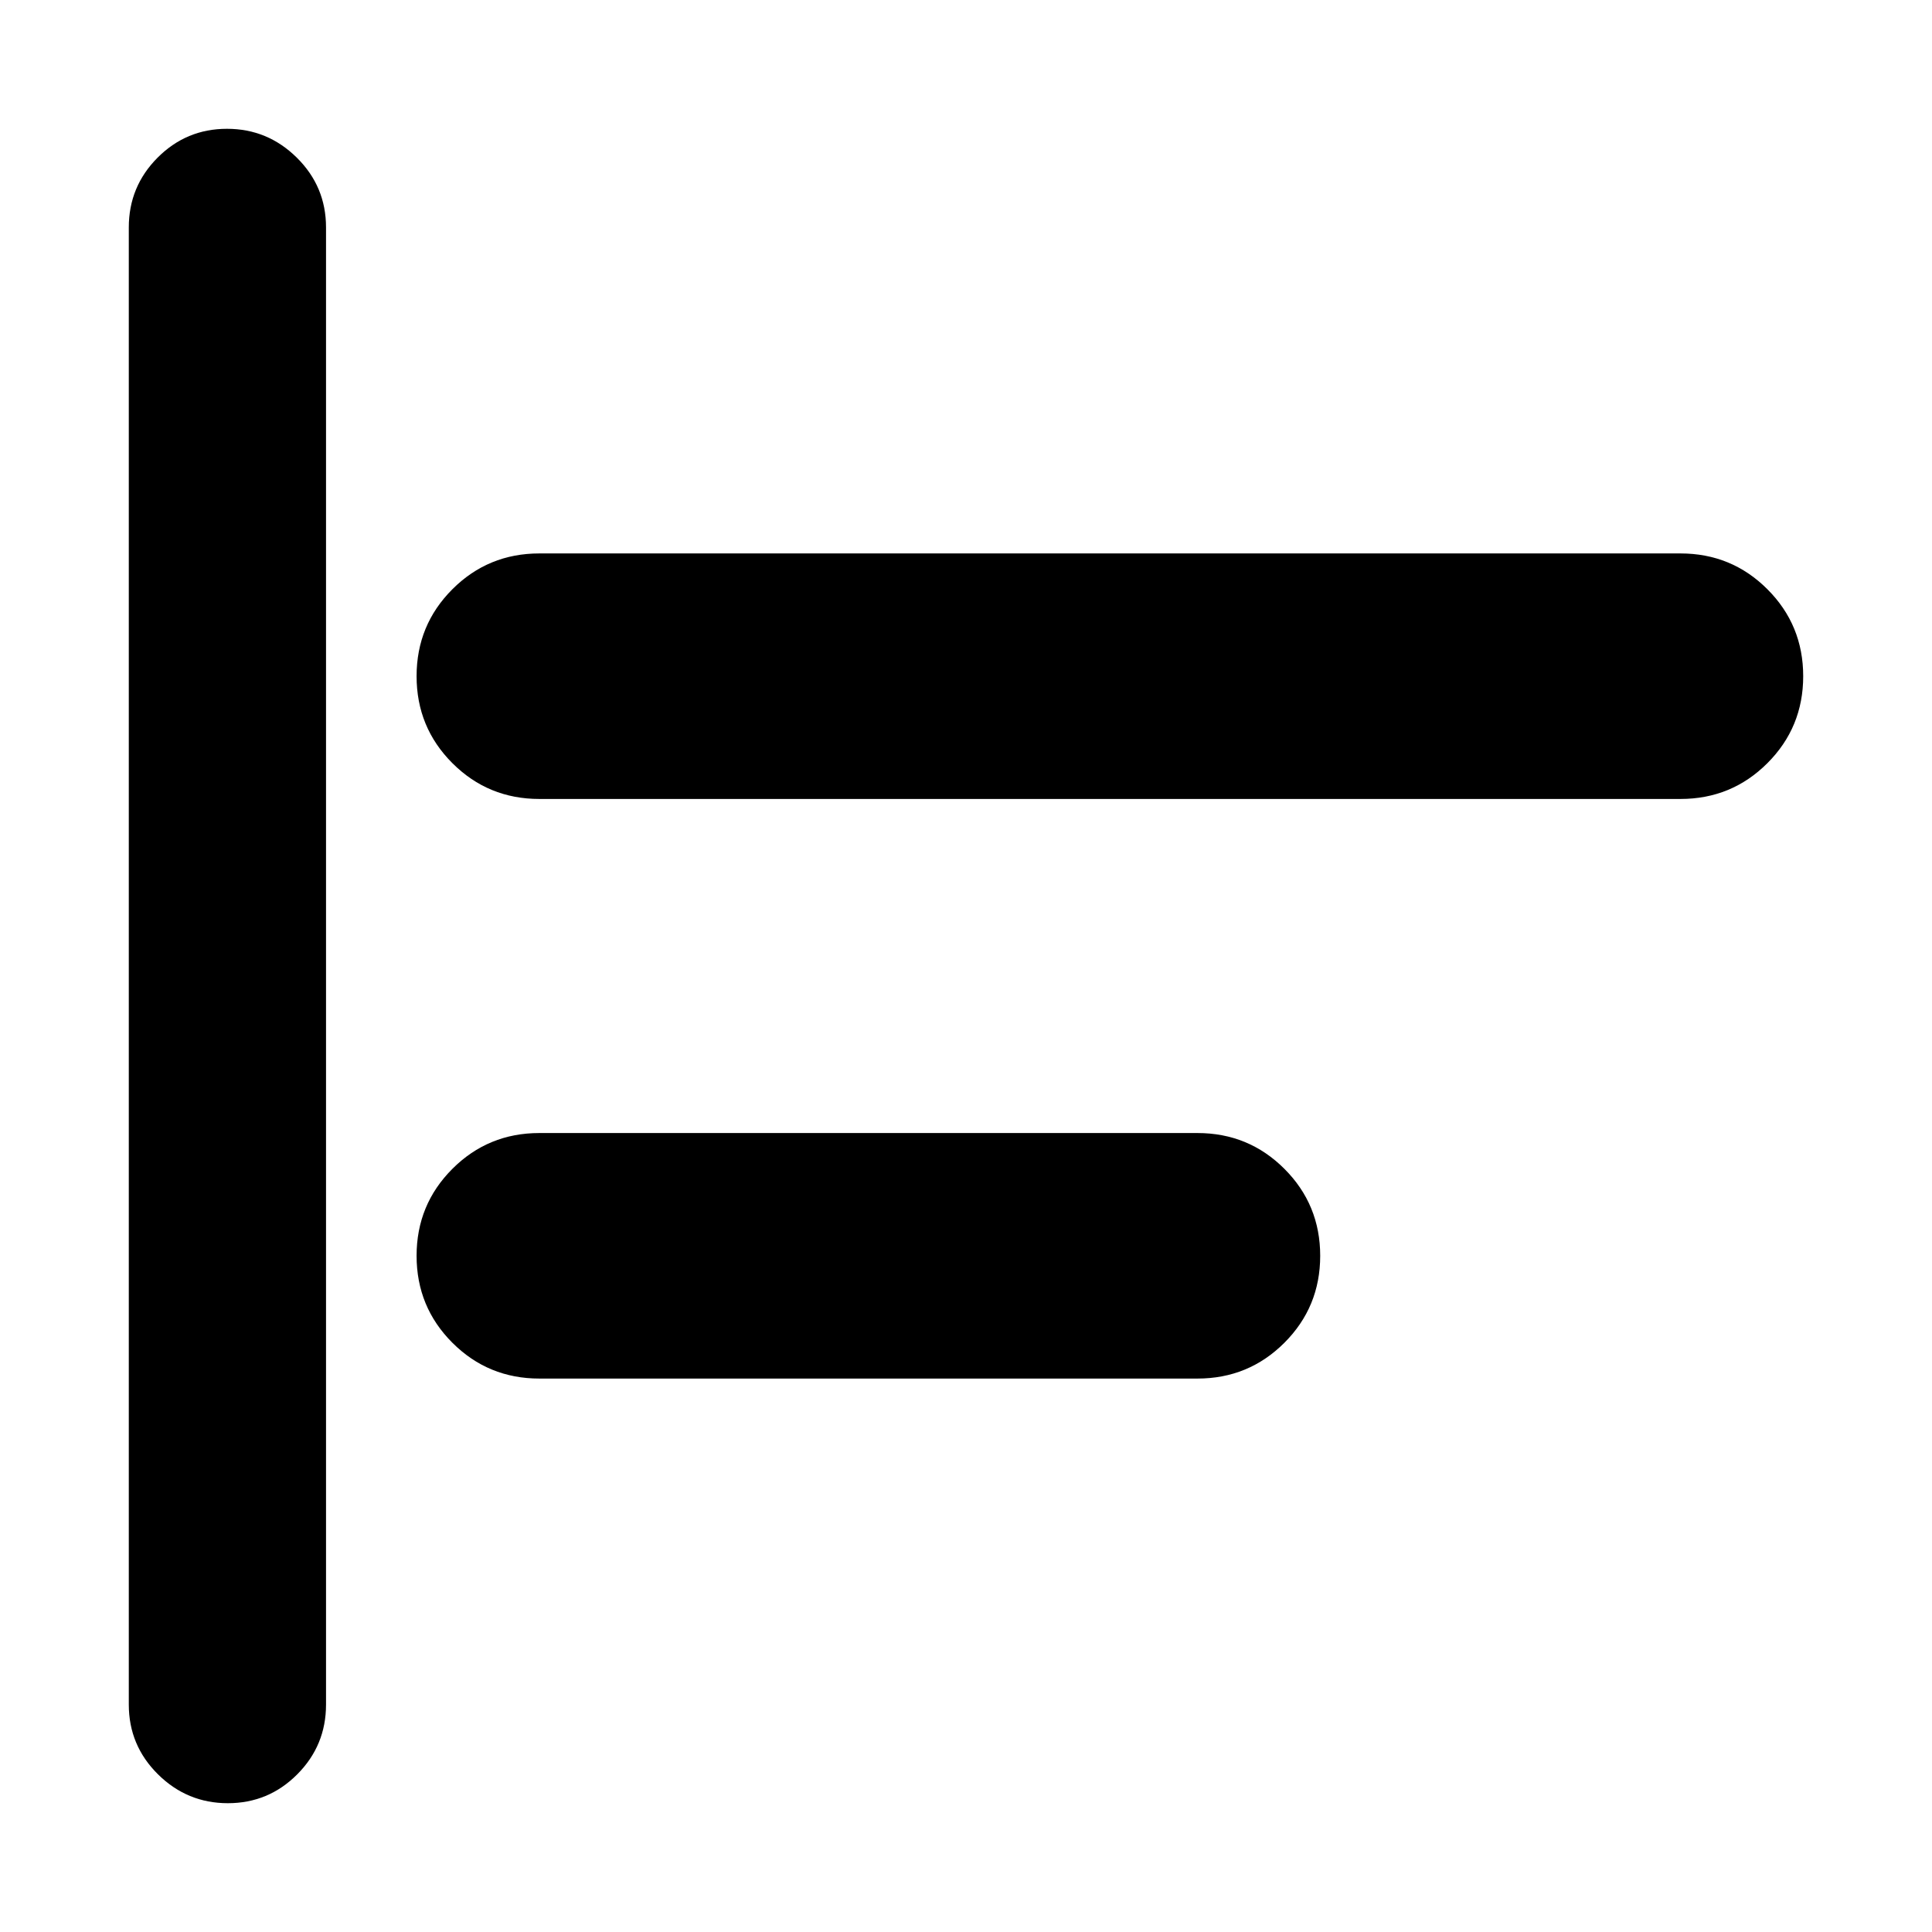 <svg xmlns="http://www.w3.org/2000/svg" height="20" viewBox="0 -960 960 960" width="20"><path d="M113.21-64Q93-64 78.5-78.35T64-113v-734q0-20.3 14.29-34.65Q92.58-896 112.79-896t34.71 14.35Q162-867.3 162-847v734q0 20.3-14.29 34.65Q133.42-64 113.21-64ZM268-275q-25.42 0-43.21-17.79T207-336q0-25.42 17.79-43.21T268-397h327q25.42 0 43.21 17.79T656-336q0 25.42-17.79 43.21T595-275H268Zm0-288q-25.42 0-43.21-17.79T207-624q0-25.42 17.79-43.21T268-685h567q25.42 0 43.21 17.79T896-624q0 25.42-17.79 43.21T835-563H268Z"/></svg>